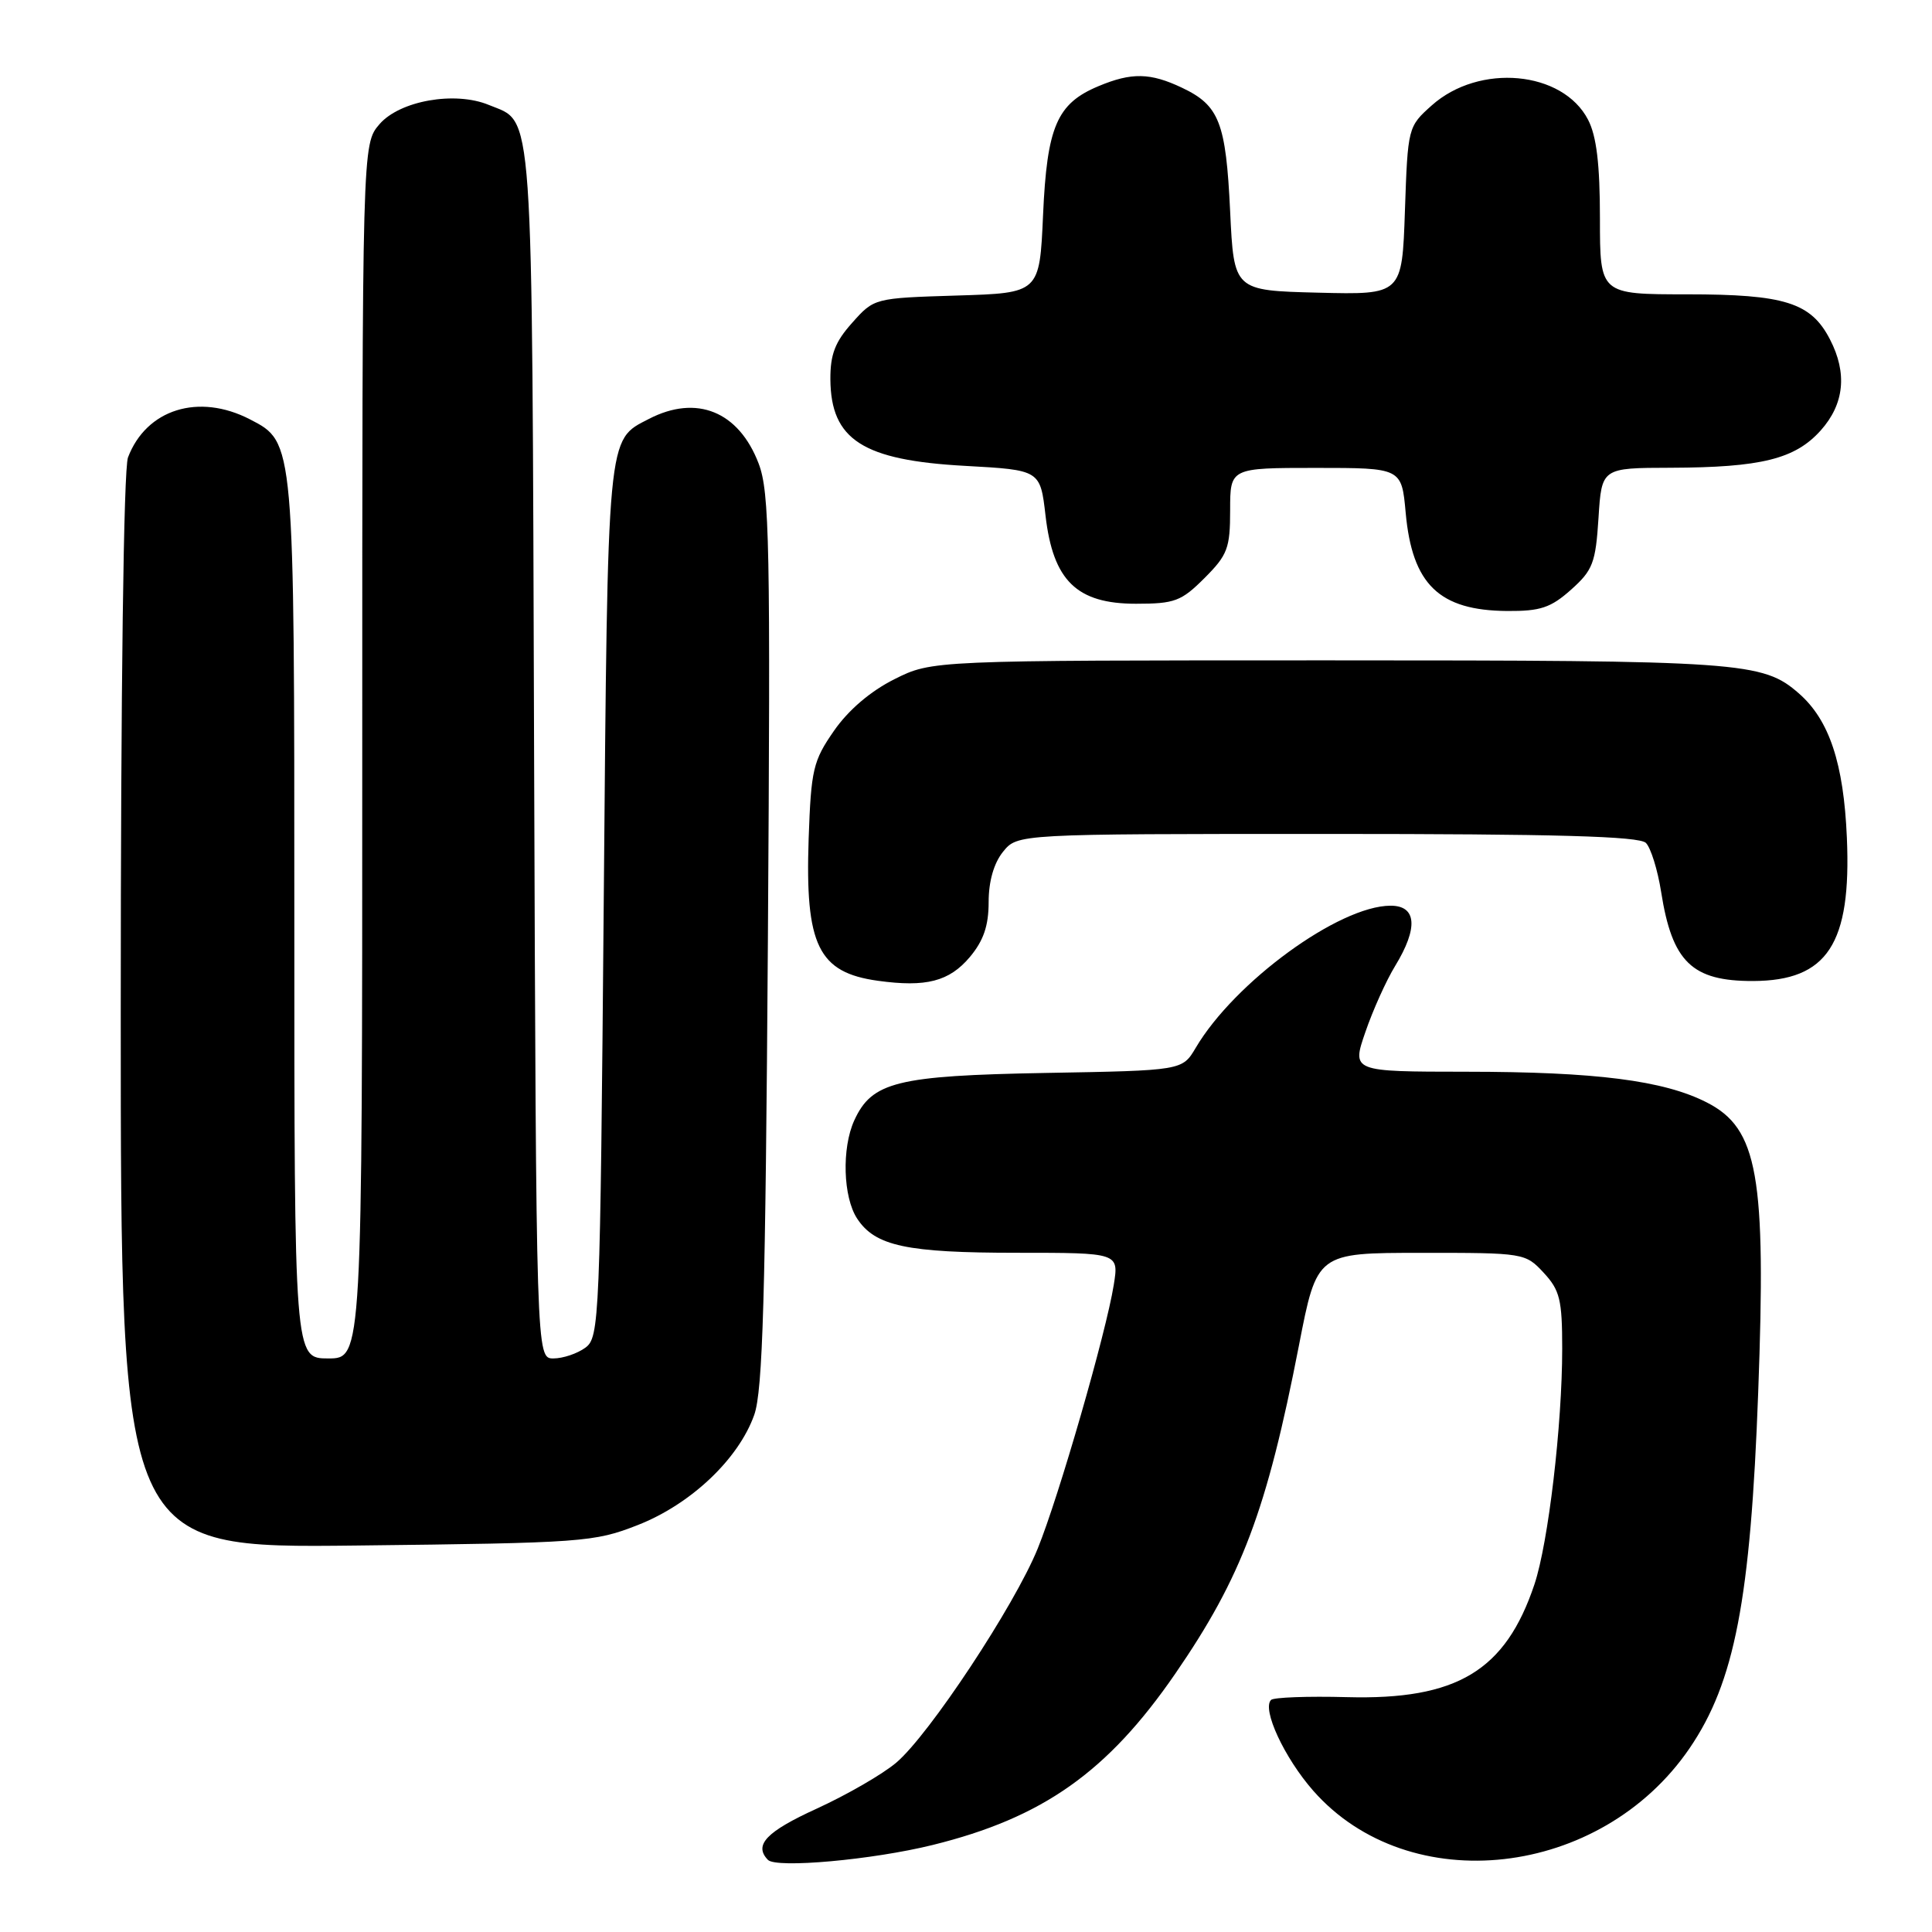 <?xml version="1.0" encoding="UTF-8" standalone="no"?>
<!DOCTYPE svg PUBLIC "-//W3C//DTD SVG 1.1//EN" "http://www.w3.org/Graphics/SVG/1.1/DTD/svg11.dtd" >
<svg xmlns="http://www.w3.org/2000/svg" xmlns:xlink="http://www.w3.org/1999/xlink" version="1.1" viewBox="0 0 256 256">
 <g >
 <path fill="currentColor"
d=" M 123.58 244.47 C 138.16 240.87 146.75 234.81 155.71 221.80 C 164.53 208.99 167.86 200.15 172.12 178.26 C 174.50 166.01 174.50 166.01 188.30 166.01 C 201.94 166.00 202.12 166.03 204.55 168.65 C 206.69 170.96 207.00 172.22 207.00 178.69 C 207.00 188.83 205.16 204.44 203.32 209.94 C 199.48 221.40 193.05 225.27 178.47 224.88 C 173.28 224.74 168.76 224.91 168.42 225.25 C 167.19 226.48 170.19 232.93 174.01 237.28 C 186.73 251.73 212.13 248.86 223.88 231.65 C 229.85 222.89 231.96 211.99 232.97 184.50 C 234.04 155.75 232.94 149.54 226.16 146.08 C 220.44 143.16 211.46 142.02 194.30 142.01 C 179.11 142.00 179.11 142.00 180.92 136.75 C 181.91 133.86 183.68 129.93 184.86 128.00 C 187.95 122.94 187.72 120.00 184.25 120.01 C 177.42 120.03 163.58 130.13 158.44 138.84 C 156.66 141.85 156.66 141.85 138.58 142.17 C 118.82 142.53 115.53 143.35 113.19 148.47 C 111.52 152.14 111.71 158.62 113.57 161.46 C 115.96 165.11 120.10 166.00 134.78 166.00 C 148.26 166.00 148.26 166.00 147.58 170.25 C 146.57 176.58 140.31 198.29 137.50 205.20 C 134.43 212.76 123.11 229.88 118.76 233.56 C 116.97 235.08 112.24 237.81 108.25 239.64 C 101.54 242.70 99.85 244.47 101.75 246.44 C 102.85 247.59 115.61 246.44 123.58 244.47 Z  M 84.50 202.08 C 91.53 199.33 97.86 193.34 99.94 187.48 C 101.07 184.28 101.43 172.01 101.75 124.58 C 102.10 72.01 101.97 65.20 100.52 61.41 C 97.88 54.51 92.30 52.24 85.98 55.51 C 80.40 58.39 80.54 56.93 80.00 119.33 C 79.52 175.12 79.43 177.21 77.56 178.58 C 76.49 179.36 74.59 180.00 73.33 180.00 C 71.05 180.00 71.05 180.00 70.77 99.75 C 70.48 12.18 70.77 16.39 64.76 13.90 C 60.28 12.05 52.97 13.34 50.28 16.46 C 48.00 19.11 48.00 19.11 48.00 99.56 C 48.00 180.00 48.00 180.00 43.50 180.00 C 39.00 180.00 39.00 180.00 39.00 121.97 C 39.00 58.33 39.03 58.62 33.13 55.57 C 26.33 52.05 19.39 54.22 16.96 60.61 C 16.38 62.13 16.00 91.19 16.00 134.14 C 16.00 205.15 16.00 205.15 47.25 204.79 C 77.25 204.45 78.74 204.34 84.50 202.08 Z  M 128.51 126.81 C 130.32 124.65 131.00 122.67 131.00 119.53 C 131.00 116.78 131.69 114.37 132.91 112.86 C 134.82 110.50 134.82 110.50 175.86 110.50 C 206.25 110.50 217.21 110.81 218.09 111.69 C 218.74 112.34 219.65 115.27 220.11 118.19 C 221.57 127.47 224.19 130.01 232.30 129.99 C 242.14 129.95 245.33 125.08 244.72 111.00 C 244.30 101.14 242.39 95.40 238.36 91.88 C 233.57 87.69 230.84 87.50 176.00 87.50 C 123.50 87.50 123.50 87.50 118.51 90.00 C 115.35 91.58 112.41 94.09 110.51 96.83 C 107.74 100.82 107.47 101.96 107.15 111.14 C 106.67 125.27 108.42 128.87 116.34 129.96 C 122.71 130.84 125.78 130.05 128.51 126.81 Z  M 208.18 78.13 C 211.06 75.56 211.43 74.58 211.81 68.63 C 212.23 62.00 212.23 62.00 221.37 61.98 C 233.36 61.94 237.85 60.83 241.25 57.04 C 244.38 53.54 244.80 49.45 242.48 44.97 C 239.96 40.09 236.49 39.00 223.55 39.00 C 212.00 39.00 212.00 39.00 212.00 28.95 C 212.00 21.78 211.55 18.03 210.43 15.87 C 207.07 9.37 196.00 8.35 189.71 13.97 C 186.56 16.78 186.54 16.89 186.16 27.93 C 185.78 39.06 185.78 39.06 174.64 38.78 C 163.50 38.50 163.50 38.50 163.00 28.00 C 162.44 16.22 161.56 13.97 156.63 11.63 C 152.42 9.63 149.94 9.58 145.55 11.42 C 140.04 13.72 138.73 16.78 138.21 28.50 C 137.75 38.83 137.75 38.83 126.79 39.16 C 115.85 39.50 115.83 39.50 112.92 42.77 C 110.65 45.30 110.01 46.97 110.03 50.27 C 110.09 58.27 114.33 60.99 127.88 61.73 C 137.84 62.28 137.84 62.28 138.54 68.34 C 139.54 76.95 142.68 80.00 150.52 80.00 C 155.65 80.00 156.53 79.67 159.60 76.60 C 162.66 73.54 163.00 72.64 163.00 67.60 C 163.00 62.00 163.00 62.00 174.36 62.00 C 185.72 62.00 185.72 62.00 186.26 67.94 C 187.12 77.45 190.70 80.90 199.73 80.96 C 204.11 80.99 205.49 80.53 208.18 78.13 Z "/>
</g>
</svg>